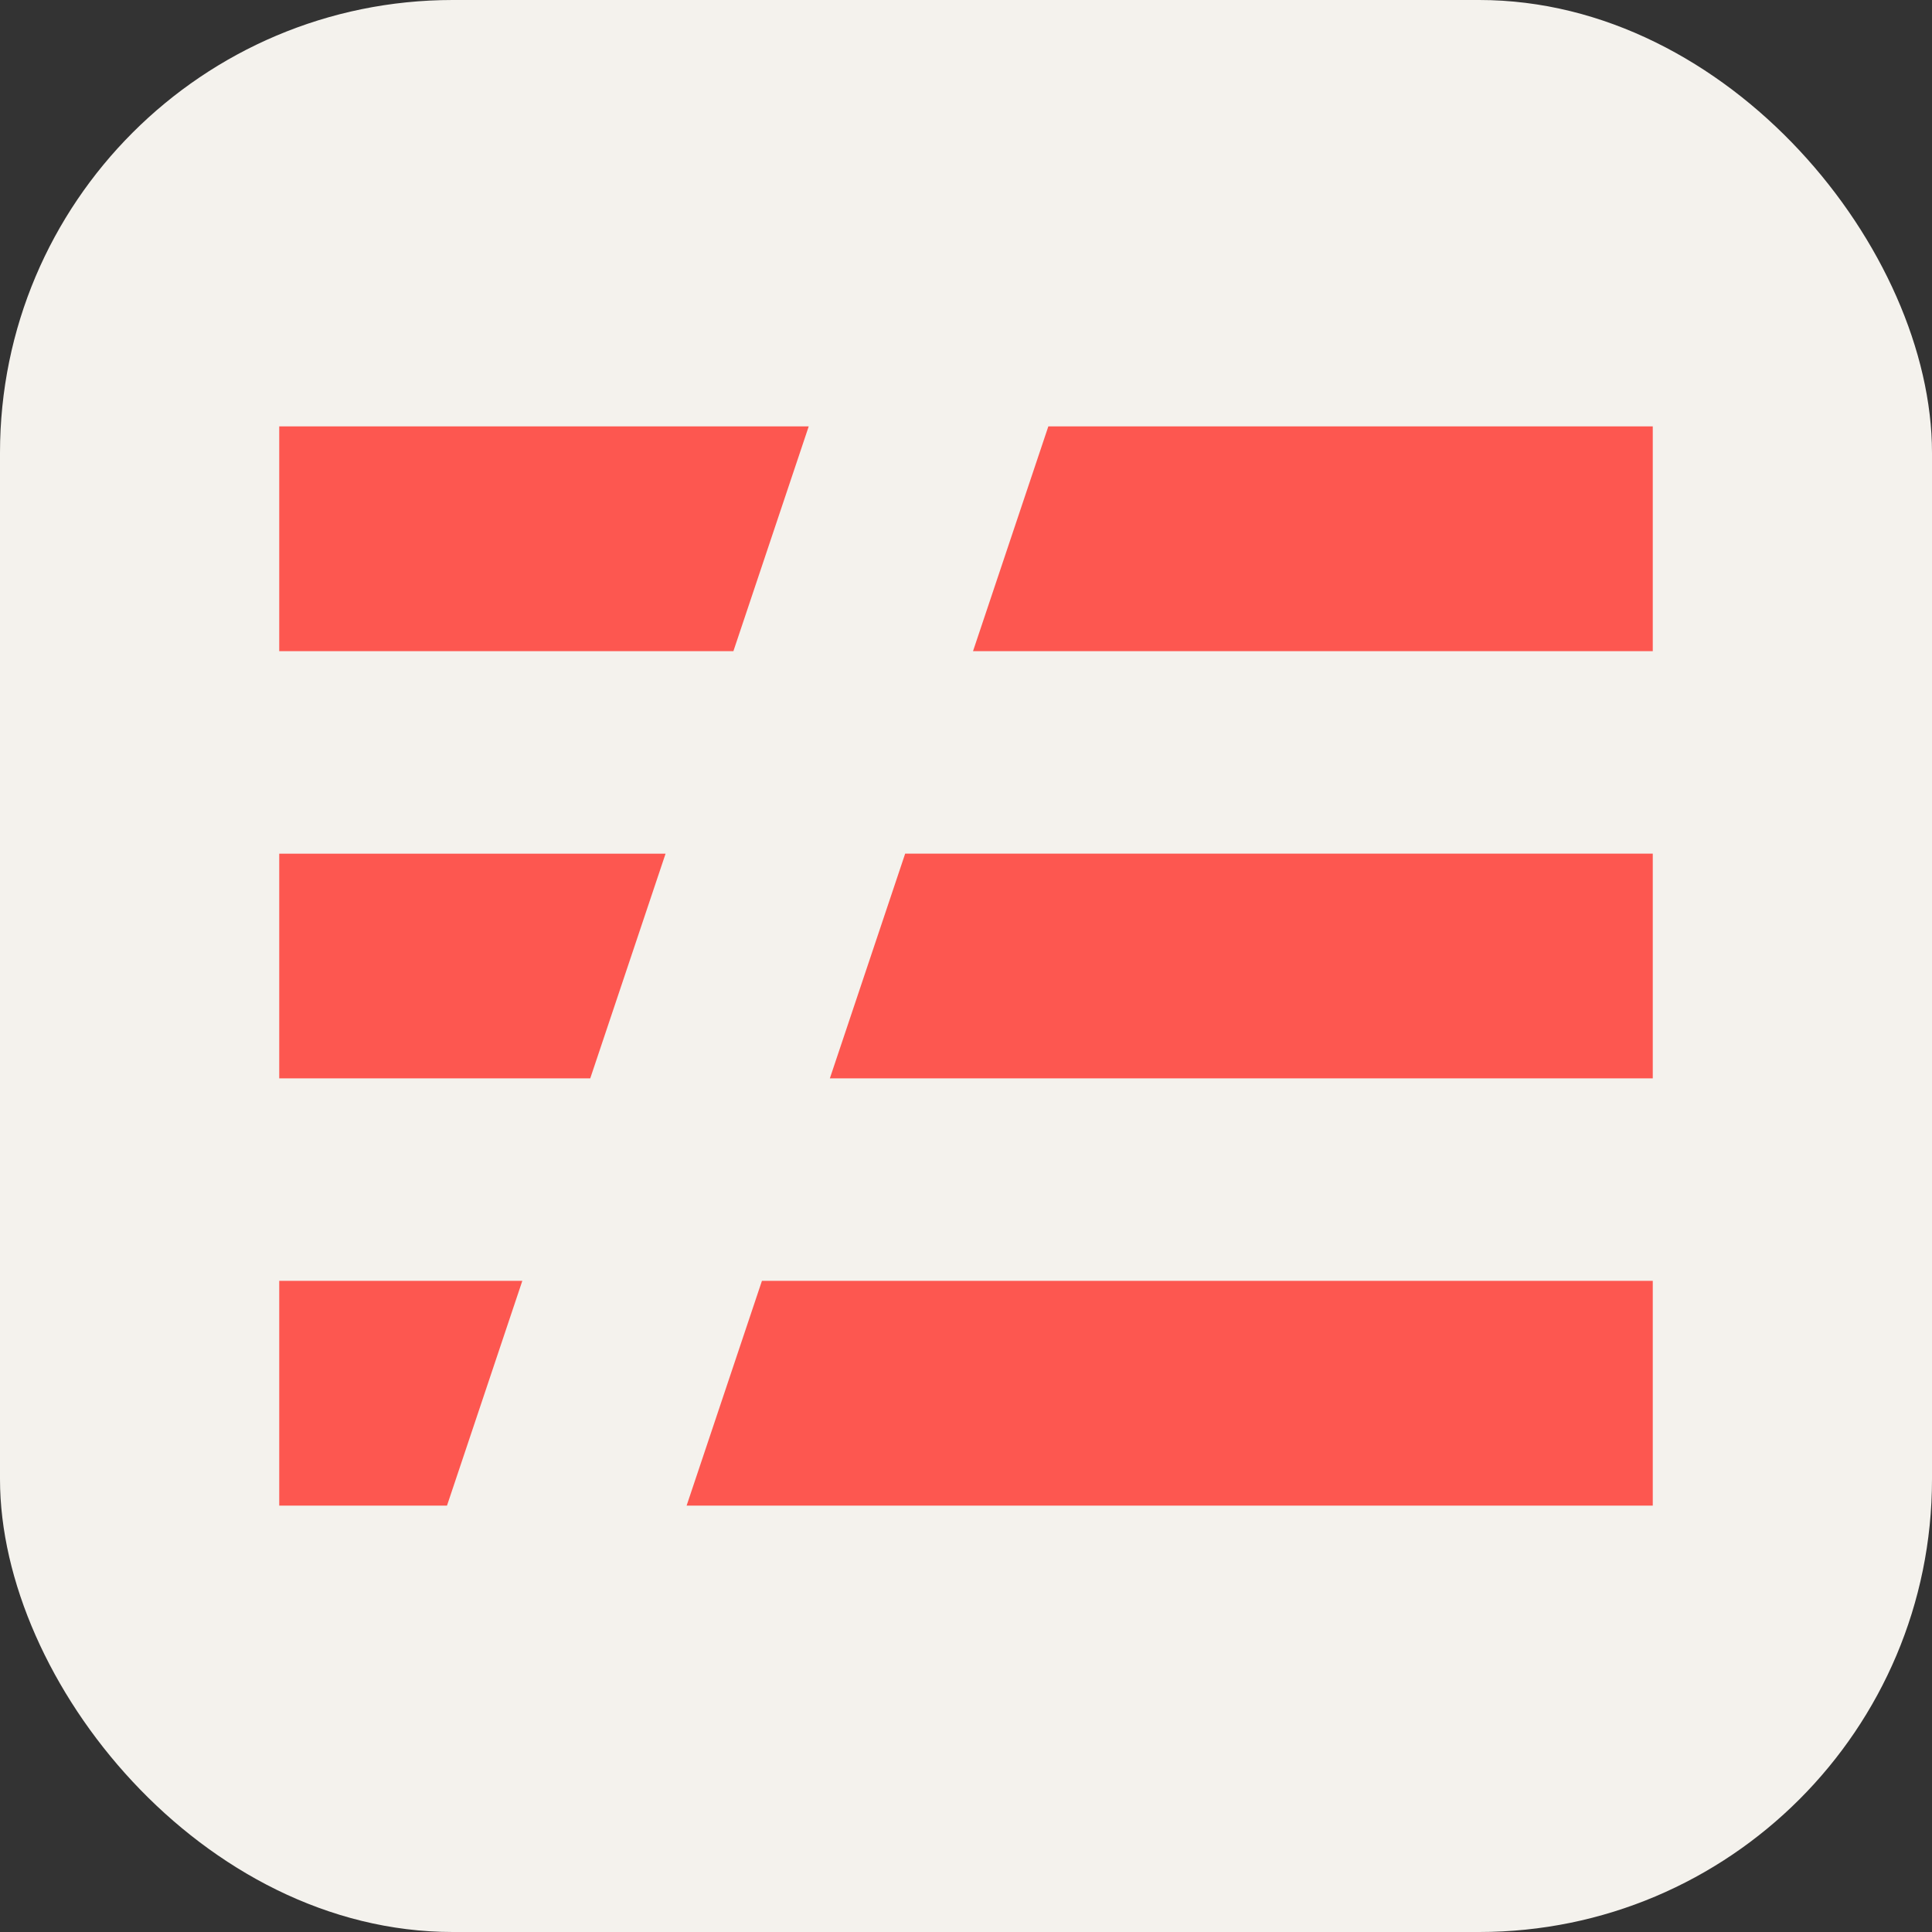 <svg id="Capa_1" xmlns="http://www.w3.org/2000/svg" viewBox="0 0 256 256" xml:space="preserve" width="256" height="256">
  <rect x="0" y="0" width="256" height="256" fill="#333333" stroke="none"/>
  <rect width="256" height="256" rx="60" ry="60" style="fill: #f4f2ed;"/>
  <path d="M37,169.72h32.21l-9.98,29.78h-22.23v-29.78ZM37,113.12h51.19l-9.98,29.77h-41.21s0-29.77,0-29.77ZM37,56.5h70.16l-9.98,29.78h-60.18s0-29.78,0-29.78ZM138.91,56.5h80.09v29.78h-90.07l9.98-29.78h0ZM109.96,142.89l9.98-29.78h99.06v29.78h-109.04ZM100.97,169.72h118.03v29.78H90.98l9.98-29.78h0Z" style="fill: #fd5750; fill-rule: evenodd;"/>
</svg>
